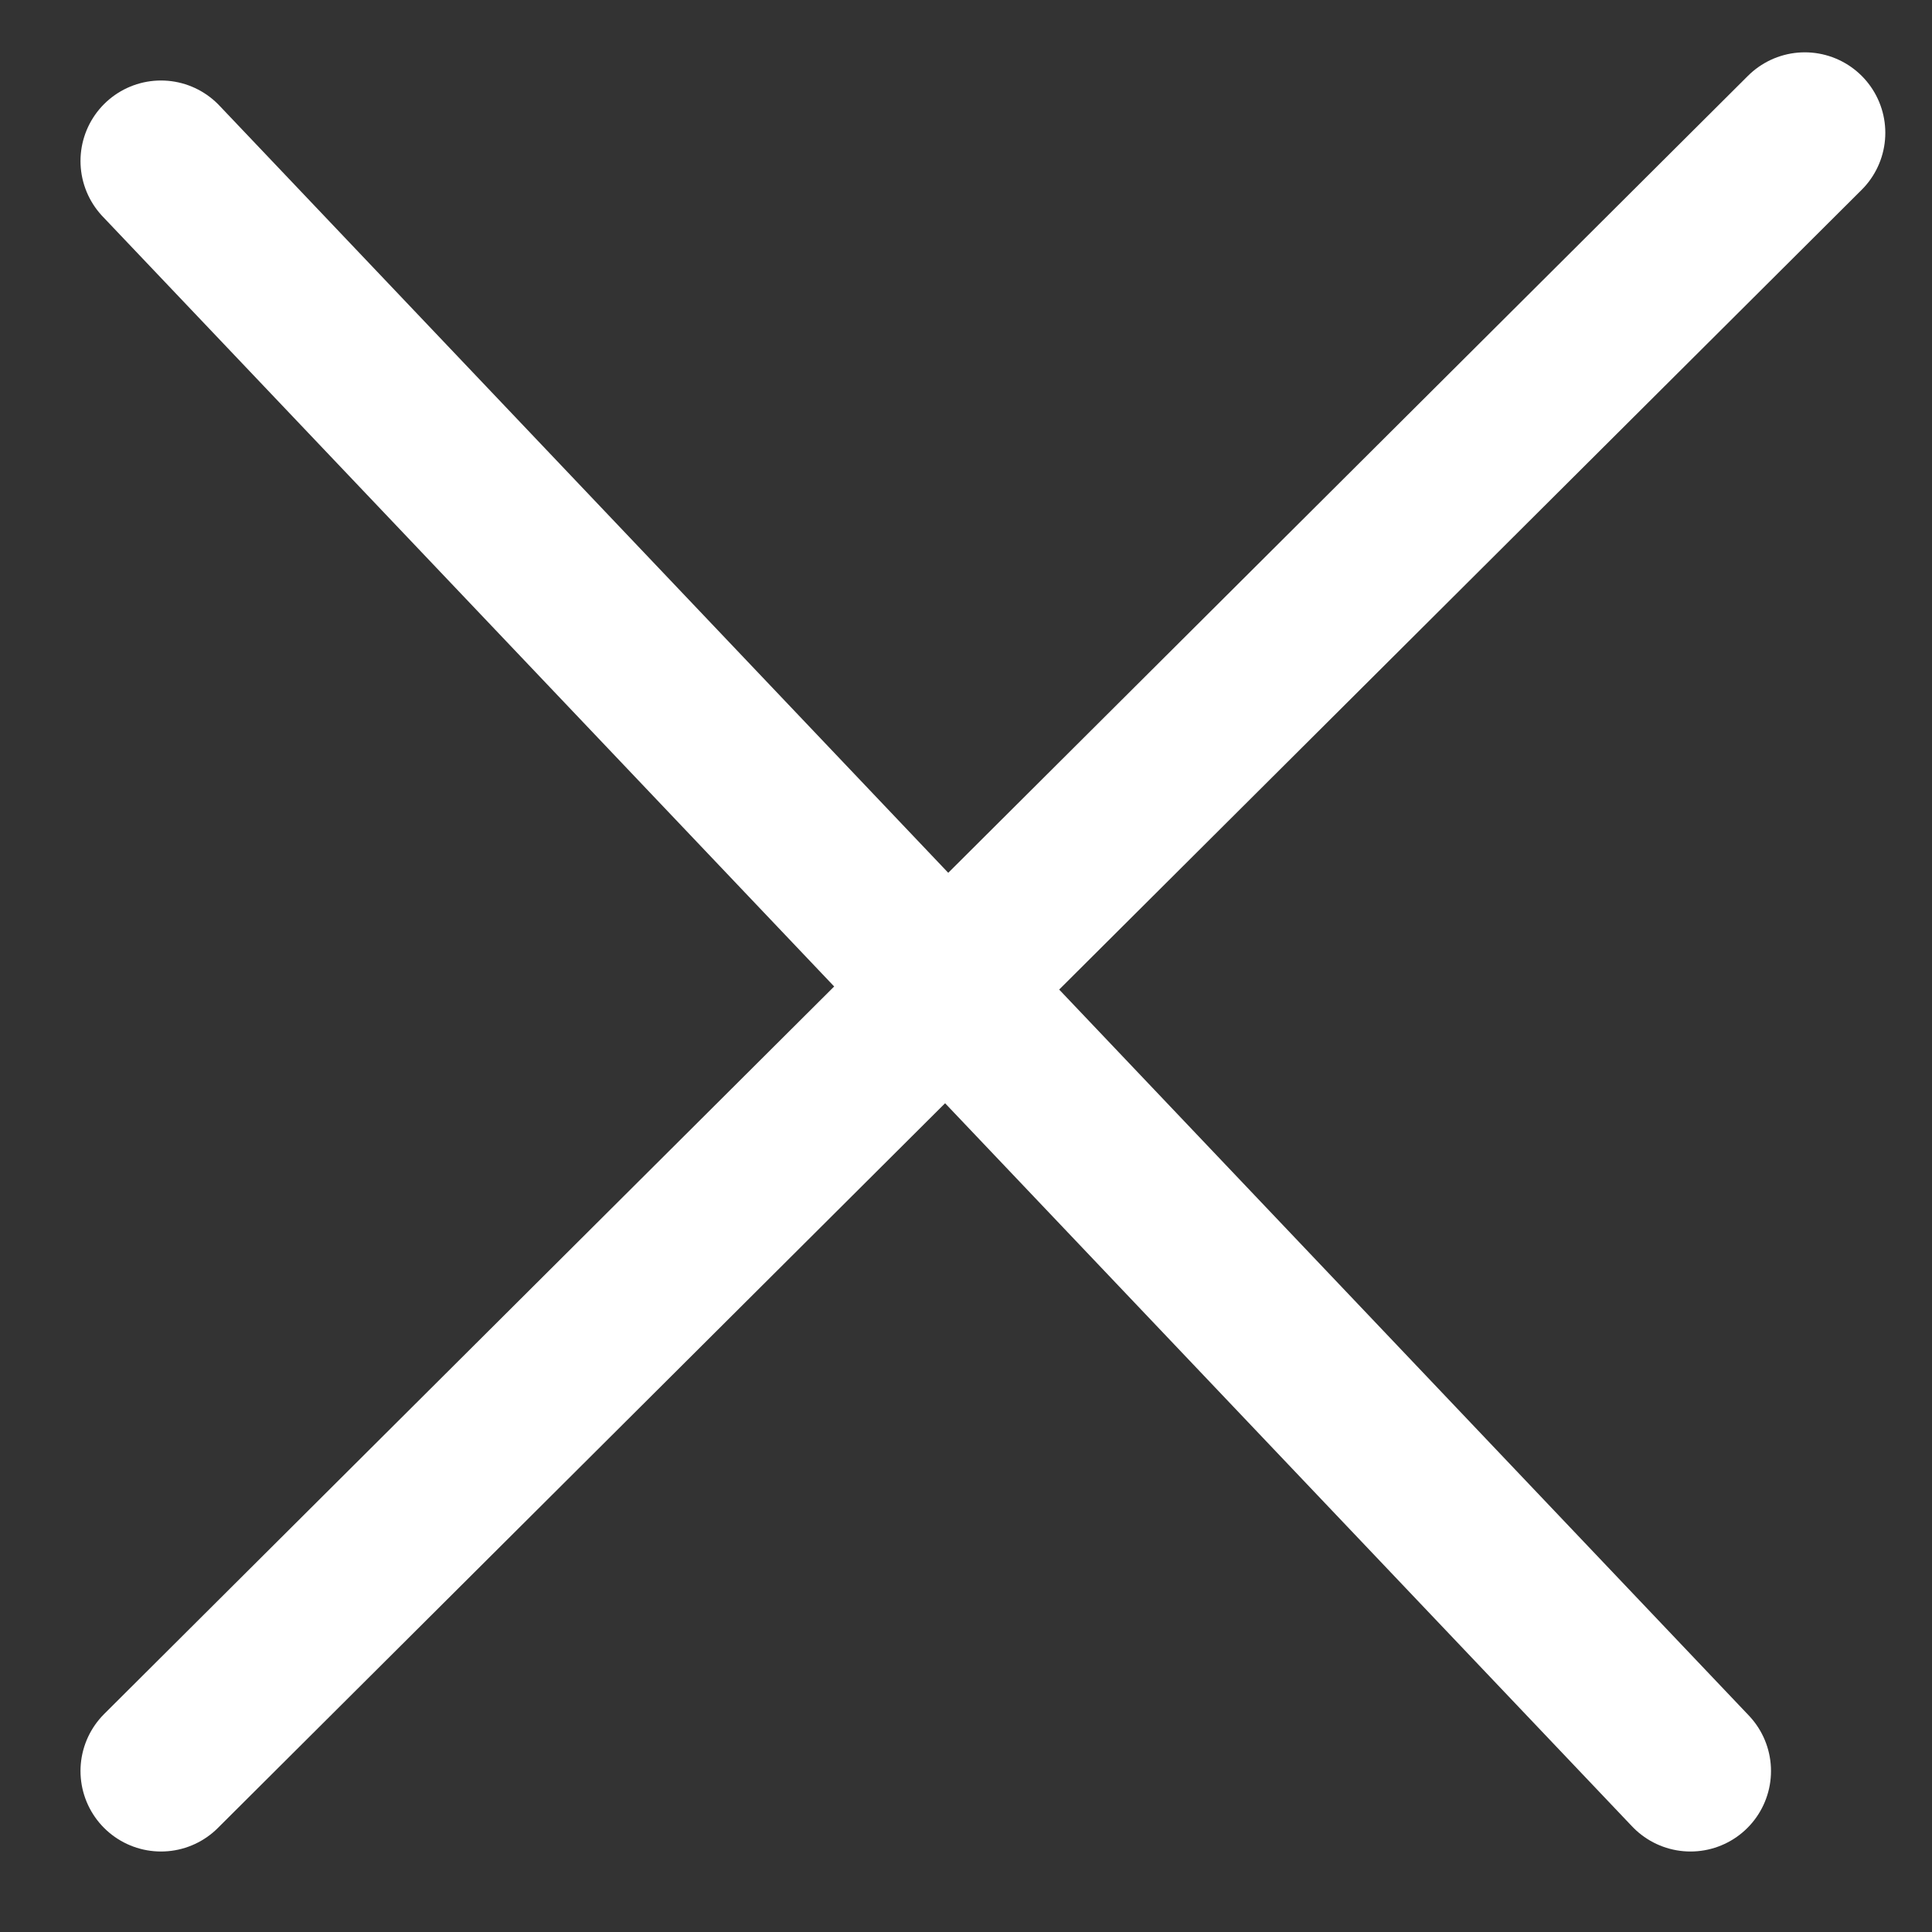 <?xml version="1.0" encoding="UTF-8"?><svg id="Layer_1" xmlns="http://www.w3.org/2000/svg" viewBox="0 0 24 24"><rect x="0" y="0" width="24" height="24" fill="#333333" stroke="none"/><defs><style>.cls-1{fill:#fff;stroke:#fff;stroke-linecap:round;stroke-miterlimit:10;stroke-width:2px;}</style></defs><line class="cls-1" x1="22.42" y1="1.65" x2="2" y2="22"/><line class="cls-1" x1="2" y1="2" x2="21" y2="22"/></svg>